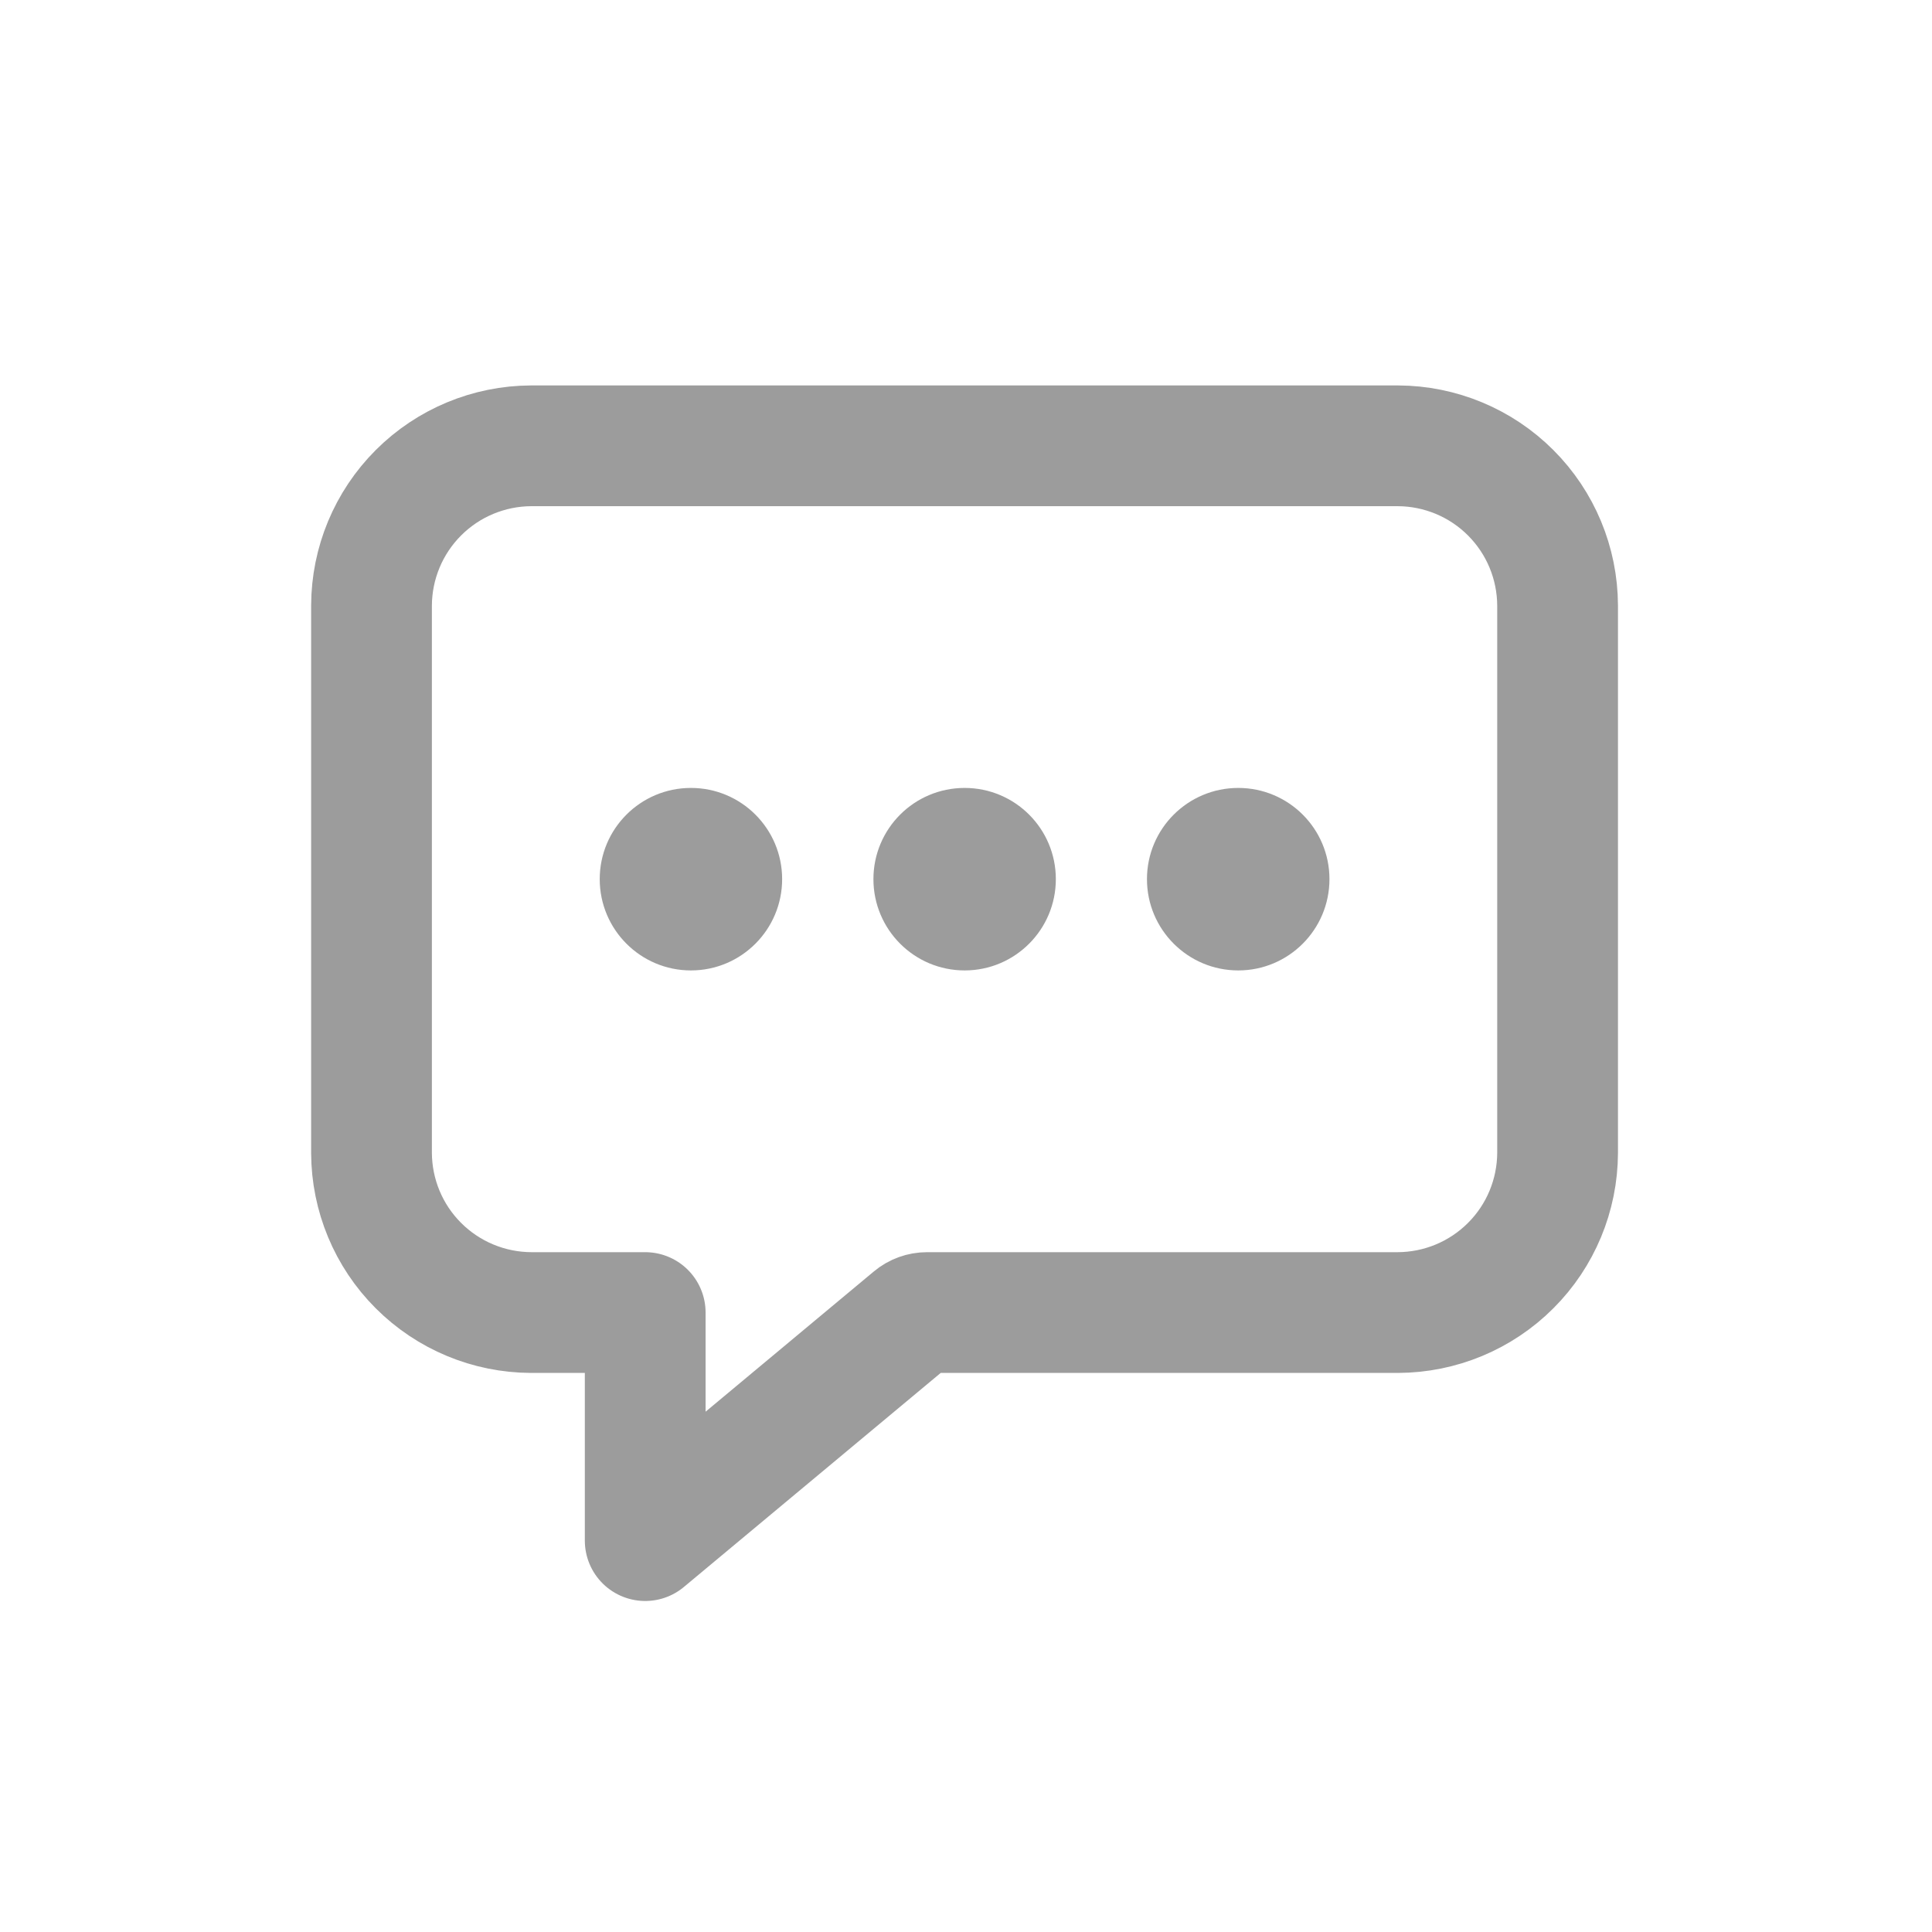 <svg width="24" height="24" viewBox="0 0 24 24" fill="none" xmlns="http://www.w3.org/2000/svg">
<path d="M17.365 5.538H6.599C6.073 5.54 5.57 5.749 5.198 6.121C4.826 6.493 4.617 6.996 4.615 7.522V14.322C4.617 14.847 4.826 15.351 5.198 15.722C5.57 16.094 6.073 16.303 6.599 16.305H8.015V19.138L11.335 16.371C11.386 16.328 11.45 16.305 11.516 16.305H17.365C17.891 16.303 18.394 16.094 18.766 15.722C19.138 15.351 19.347 14.847 19.349 14.322V7.522C19.347 6.996 19.138 6.493 18.766 6.121C18.394 5.749 17.891 5.54 17.365 5.538Z" stroke="#9C9C9C" stroke-width="1.5" stroke-linejoin="round"/>
<path d="M8.583 12.055C9.209 12.055 9.716 11.547 9.716 10.921C9.716 10.295 9.209 9.788 8.583 9.788C7.957 9.788 7.45 10.295 7.45 10.921C7.45 11.547 7.957 12.055 8.583 12.055Z" fill="#9C9C9C"/>
<path d="M11.983 12.055C12.609 12.055 13.116 11.547 13.116 10.921C13.116 10.295 12.609 9.788 11.983 9.788C11.357 9.788 10.85 10.295 10.85 10.921C10.85 11.547 11.357 12.055 11.983 12.055Z" fill="#9C9C9C"/>
<path d="M15.382 12.055C16.008 12.055 16.515 11.547 16.515 10.921C16.515 10.295 16.008 9.788 15.382 9.788C14.756 9.788 14.248 10.295 14.248 10.921C14.248 11.547 14.756 12.055 15.382 12.055Z" fill="#9C9C9C"/>
</svg>
